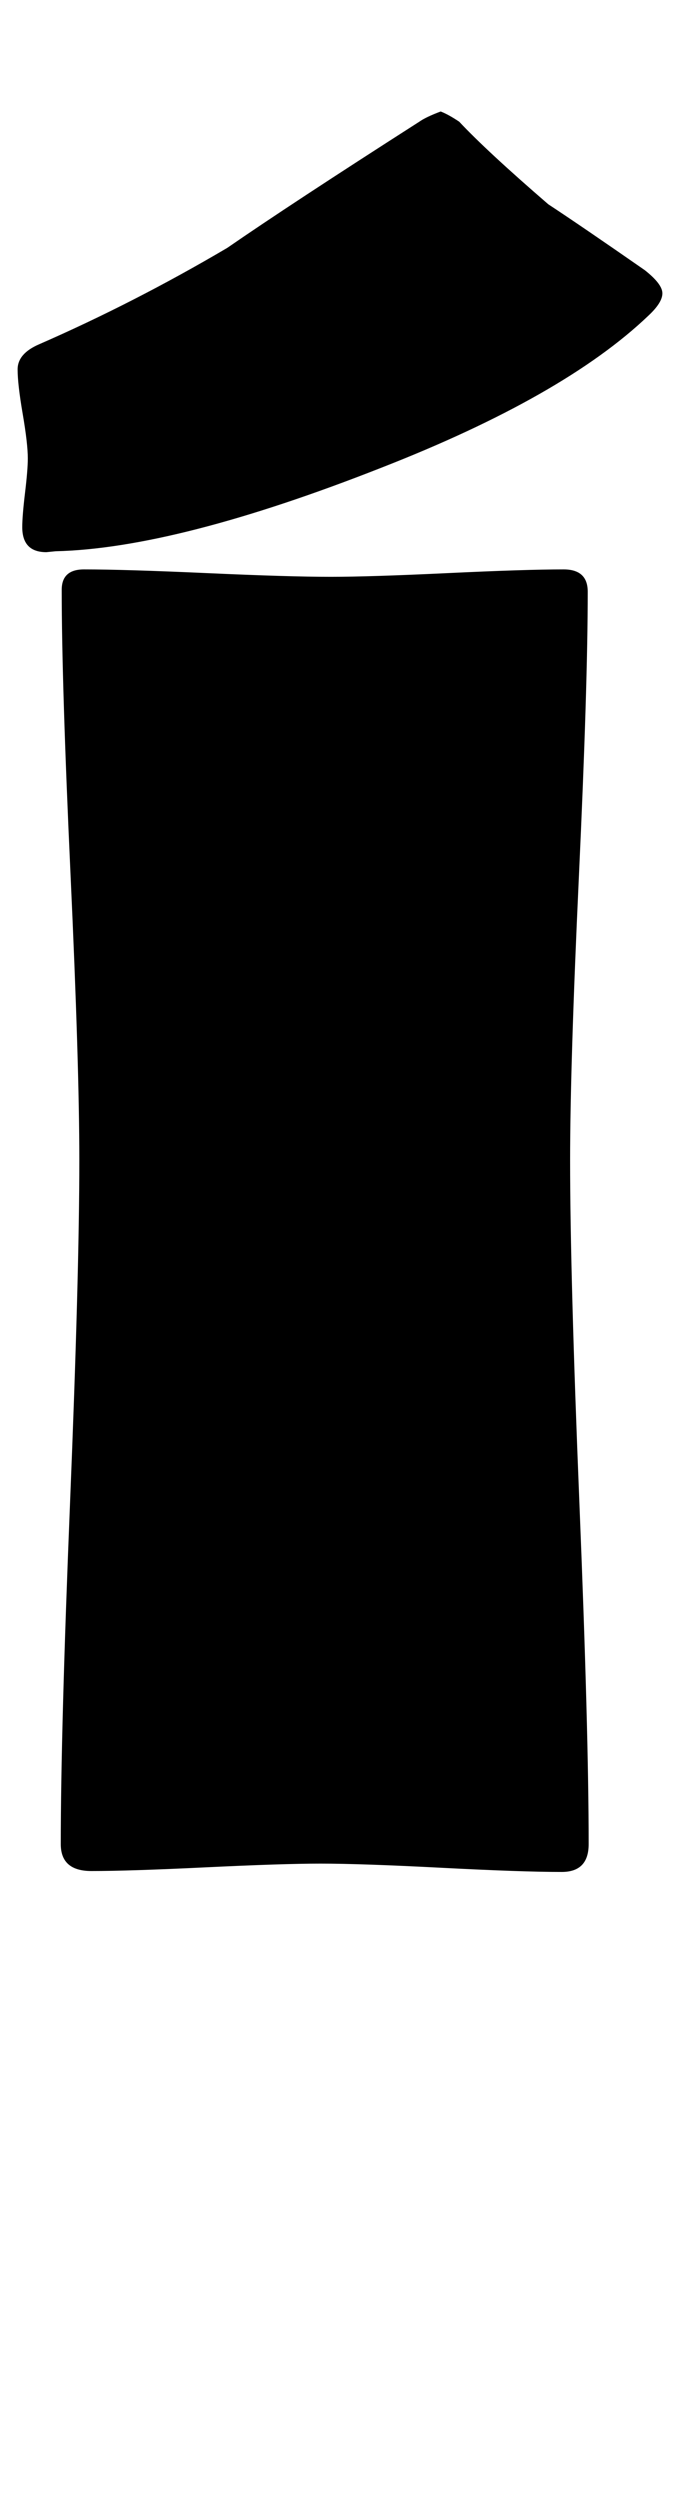 <?xml version="1.0" encoding="utf-8"?>
<!-- Generator: Adobe Illustrator 16.0.2, SVG Export Plug-In . SVG Version: 6.00 Build 0)  -->
<!DOCTYPE svg PUBLIC "-//W3C//DTD SVG 1.1//EN" "http://www.w3.org/Graphics/SVG/1.1/DTD/svg11.dtd">
<svg version="1.1" id="lay" xmlns="http://www.w3.org/2000/svg" xmlns:xlink="http://www.w3.org/1999/xlink" x="0px" y="0px"
	 width="68px" height="250px" viewBox="0 0 68 250" enable-background="new 0 0 68 250" xml:space="preserve">
<path d="M66.239,29.332c0,0.619-0.464,1.361-1.392,2.227c-5.629,5.381-14.535,10.453-26.719,15.215
	c-13.669,5.381-24.524,8.164-32.563,8.35l-0.928,0.093c-1.609,0-2.412-0.835-2.412-2.505c0-0.742,0.093-1.886,0.278-3.433
	c0.186-1.545,0.278-2.69,0.278-3.433c0-0.989-0.171-2.473-0.51-4.453c-0.341-1.979-0.51-3.463-0.51-4.453
	c0-1.051,0.71-1.886,2.134-2.505c6.37-2.783,12.647-5.999,18.833-9.648c4.205-2.906,10.606-7.112,19.204-12.617
	c0.432-0.309,1.144-0.649,2.134-1.021c0.494,0.186,1.113,0.526,1.855,1.021c1.855,1.98,4.824,4.731,8.906,8.257
	c2.164,1.423,5.381,3.618,9.648,6.587C65.65,27.94,66.239,28.714,66.239,29.332z M58.866,184.409c0,1.855-0.897,2.783-2.69,2.783
	c-2.66,0-6.665-0.139-12.014-0.417c-5.351-0.278-9.386-0.417-12.107-0.417c-2.537,0-6.355,0.125-11.458,0.371
	c-5.103,0.248-8.922,0.371-11.458,0.371c-2.041,0-3.062-0.896-3.062-2.69c0-7.545,0.309-18.926,0.928-34.141
	c0.618-15.215,0.928-26.626,0.928-34.233c0-6.37-0.294-15.911-0.881-28.621c-0.588-12.71-0.881-22.188-0.881-28.435
	c0-1.36,0.742-2.041,2.227-2.041c2.721,0,6.819,0.125,12.292,0.371c5.474,0.248,9.602,0.371,12.385,0.371
	c2.598,0,6.494-0.123,11.689-0.371c5.195-0.247,9.06-0.371,11.597-0.371c1.607,0,2.412,0.742,2.412,2.227
	c0,6.309-0.294,15.788-0.881,28.435c-0.588,12.649-0.881,22.126-0.881,28.435c0,7.607,0.309,19.019,0.928,34.233
	C58.556,165.483,58.866,176.864,58.866,184.409z"/>
</svg>
